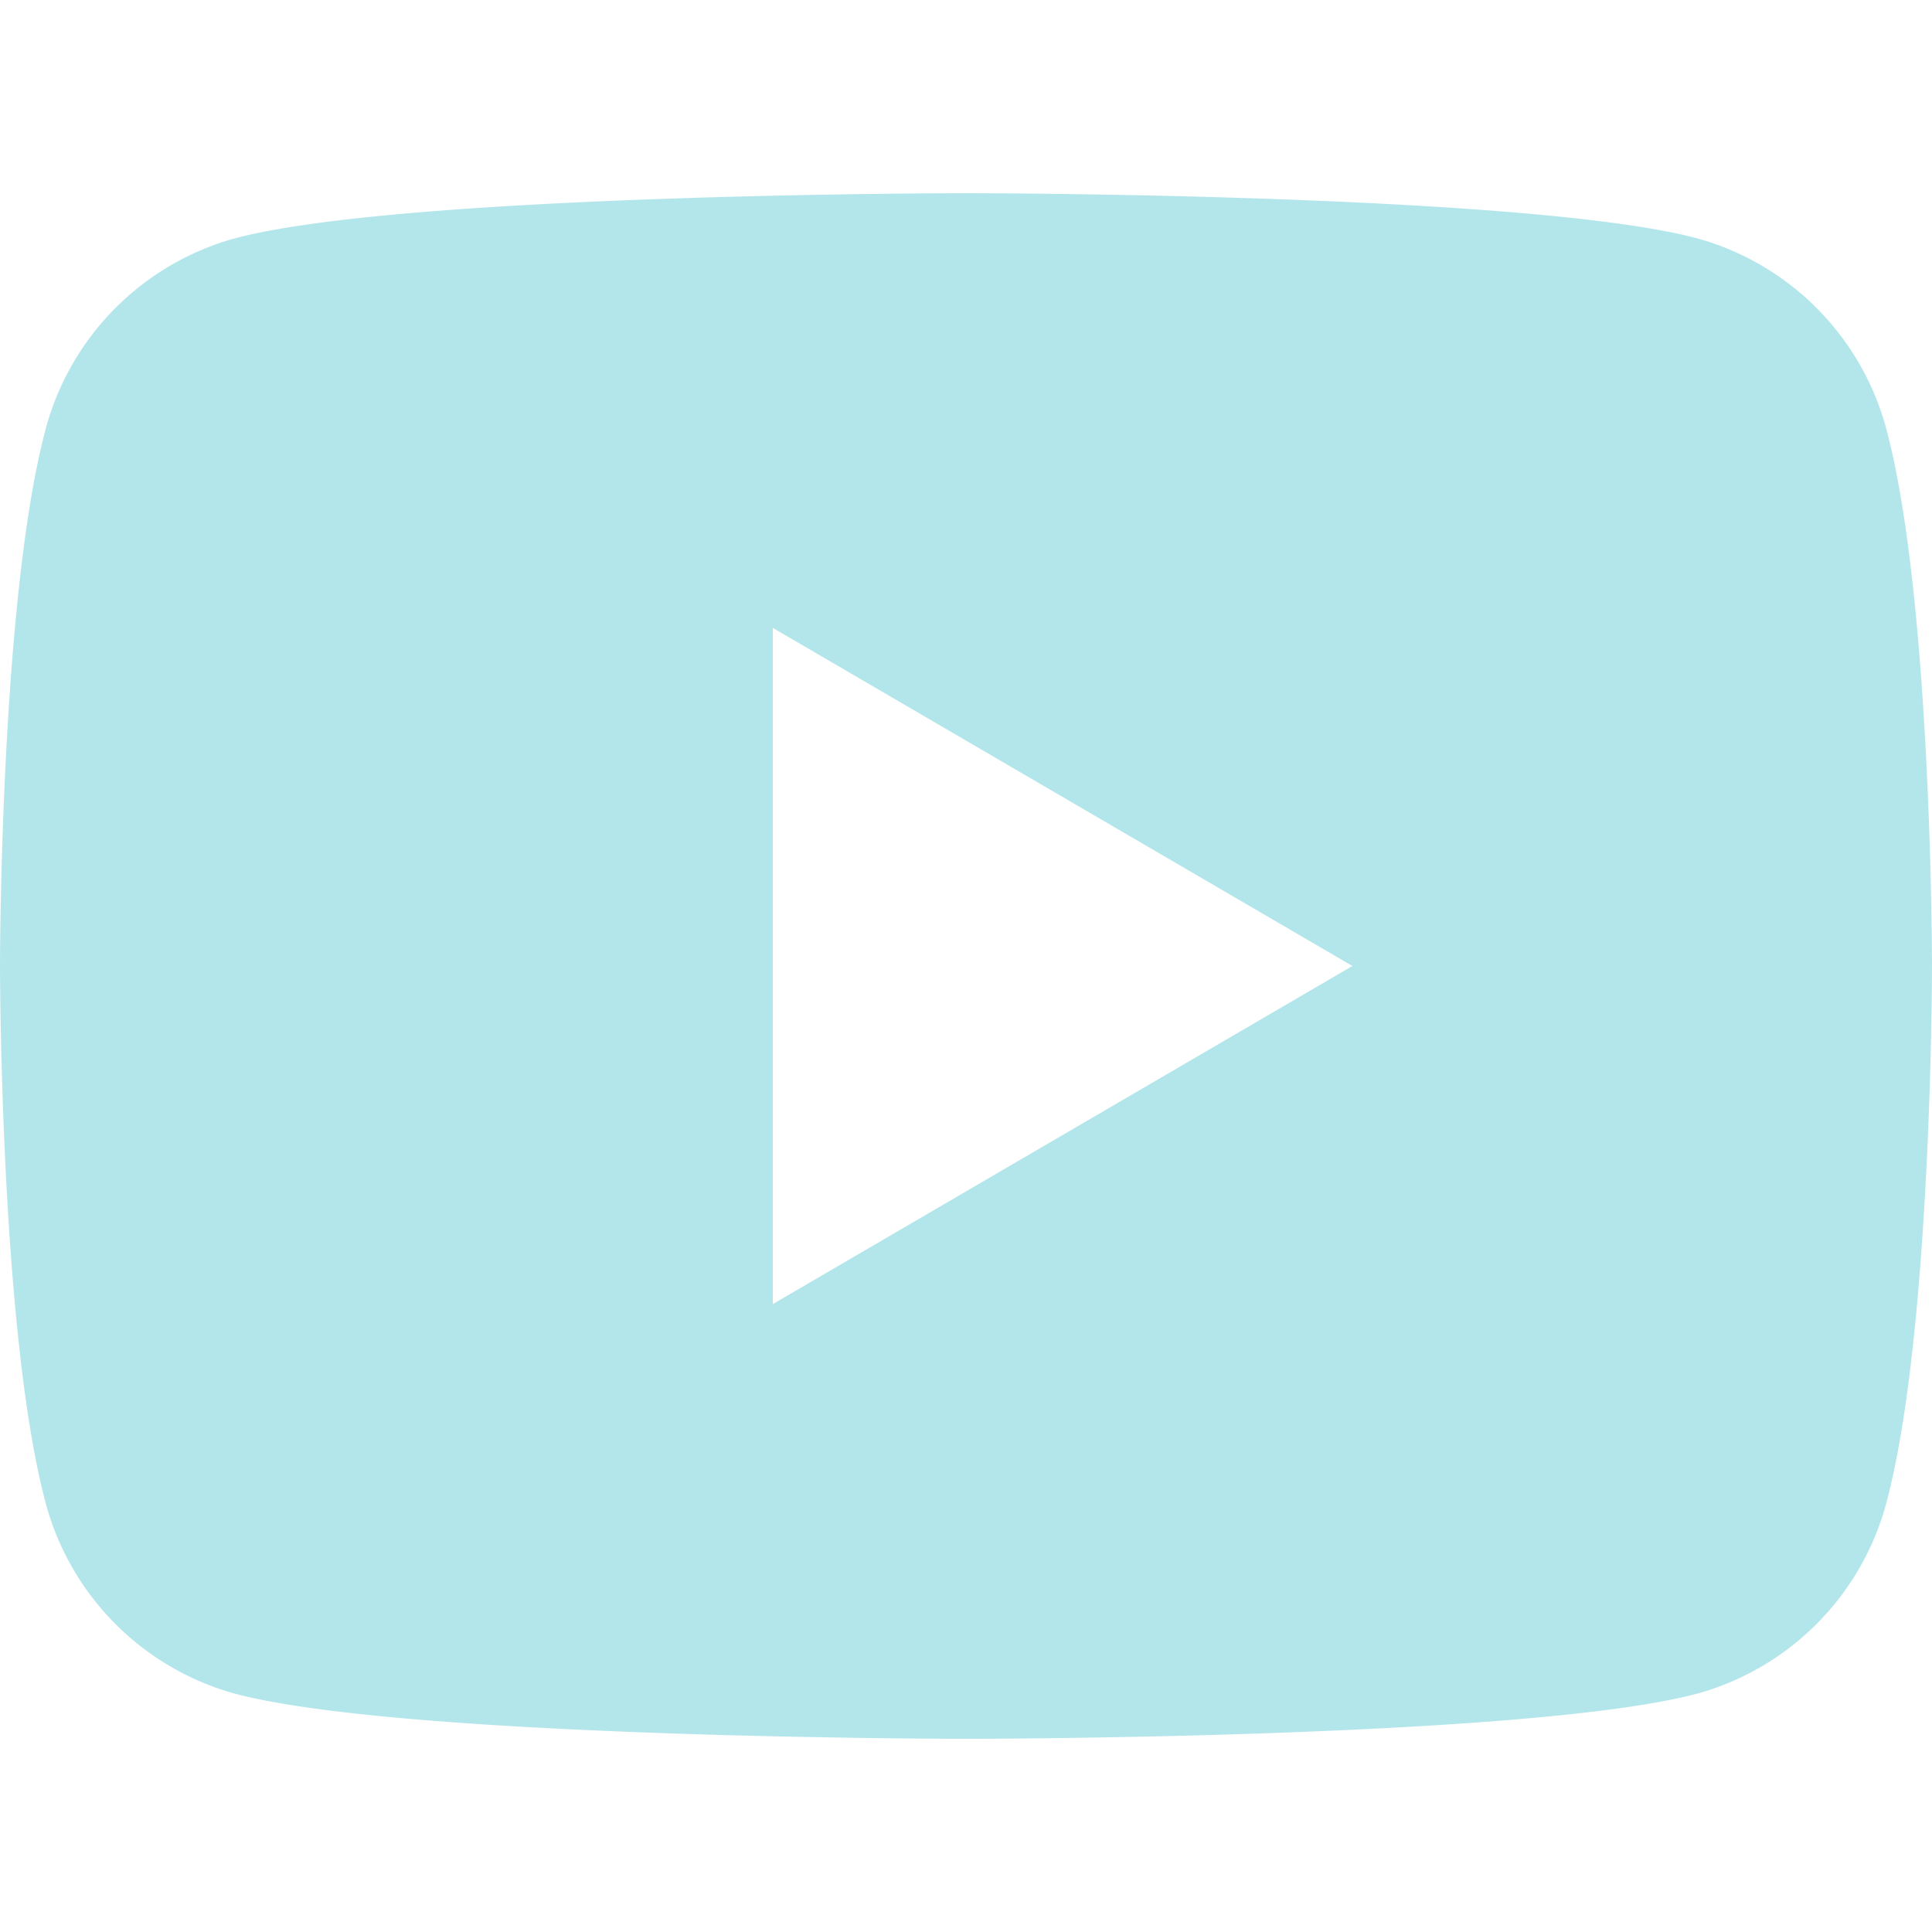 <svg id="圖層_1" data-name="圖層 1" xmlns="http://www.w3.org/2000/svg" viewBox="0 0 100 100"><defs><style>.cls-1{fill:#b3e6eb;}</style></defs><path class="cls-1" d="M97.71,22.49C100,31.4,100,50,100,50s0,18.6-2.29,27.51A14,14,0,0,1,88,87.62C79.48,90,50,90,50,90s-29.46,0-38-2.38A14,14,0,0,1,2.29,77.51C0,68.6,0,50,0,50S0,31.4,2.29,22.49A14,14,0,0,1,12,12.38C20.54,10,50,10,50,10s29.48,0,38,2.38A14,14,0,0,1,97.71,22.49ZM40,67.5,70,50,40,32.5Z"/></svg>